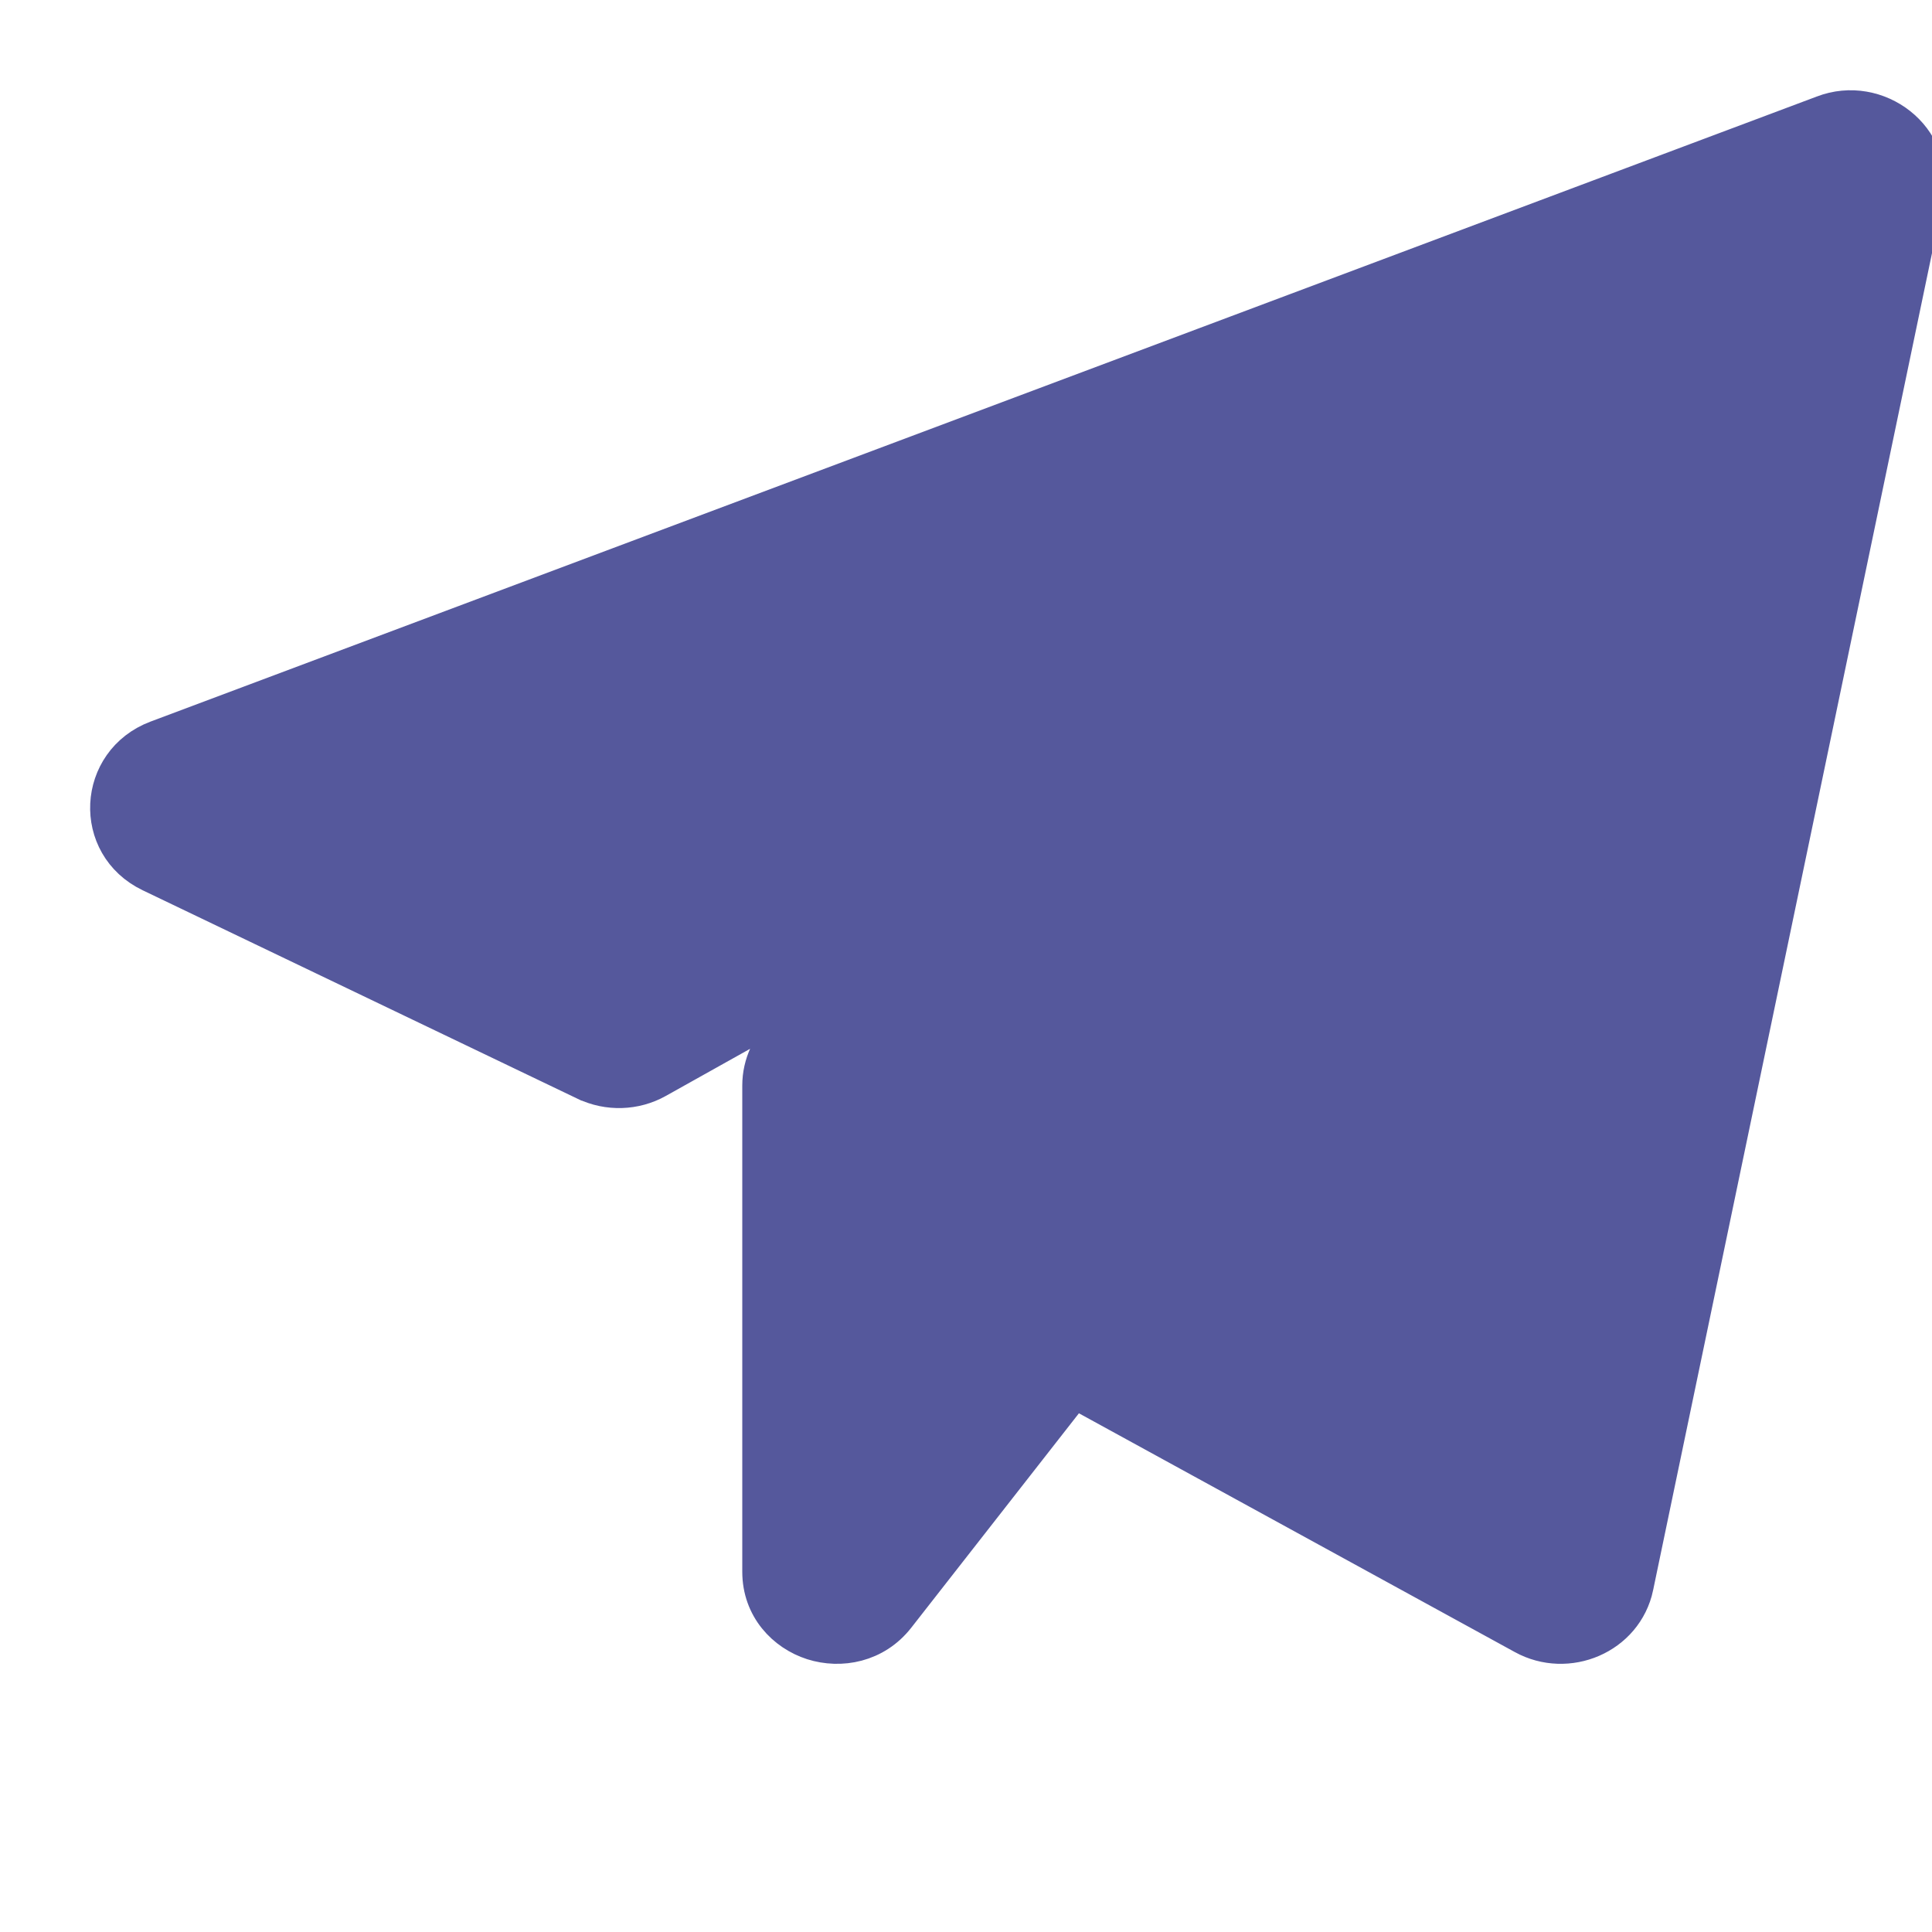 <svg width="15" height="15" viewBox="0 0 15 15" fill="none" xmlns="http://www.w3.org/2000/svg">
<g clip-path="url(#clip0_416_25)">
<path d="M8.467 9.554C8.218 9.417 7.897 9.476 7.719 9.704L7.718 9.704L11.676 11.483L11.708 11.329M8.467 9.554L8.395 9.685L8.467 9.554L8.467 9.554ZM8.467 9.554L11.708 11.329M11.708 11.329L13.588 2.315M11.708 11.329L11.845 11.405L13.588 2.315M13.588 2.315L2.877 6.334M5.096 8.378L6.768 7.443L6.111 8.003L6.111 8.003C5.986 8.11 5.913 8.264 5.913 8.428V12.203C5.913 12.478 6.098 12.67 6.312 12.739C6.526 12.807 6.789 12.76 6.957 12.545L6.957 12.545L8.337 10.78L11.833 12.695C11.833 12.695 11.833 12.695 11.833 12.695C12.169 12.88 12.607 12.698 12.688 12.316L12.688 12.315L14.938 1.528L14.938 1.528C15.032 1.077 14.57 0.731 14.158 0.89C14.158 0.89 14.158 0.89 14.158 0.89L1.221 5.743L1.221 5.743C0.752 5.92 0.718 6.559 1.173 6.777L4.548 8.395L4.549 8.395C4.722 8.478 4.928 8.472 5.096 8.378C5.096 8.378 5.096 8.378 5.096 8.378Z" fill="#55589C" stroke="#55589C" stroke-width="0.3"/>
</g>
<defs>
<clipPath id="clip0_416_25">
<rect width="15" height="15" fill="white"/>
</clipPath>
</defs>
</svg>
